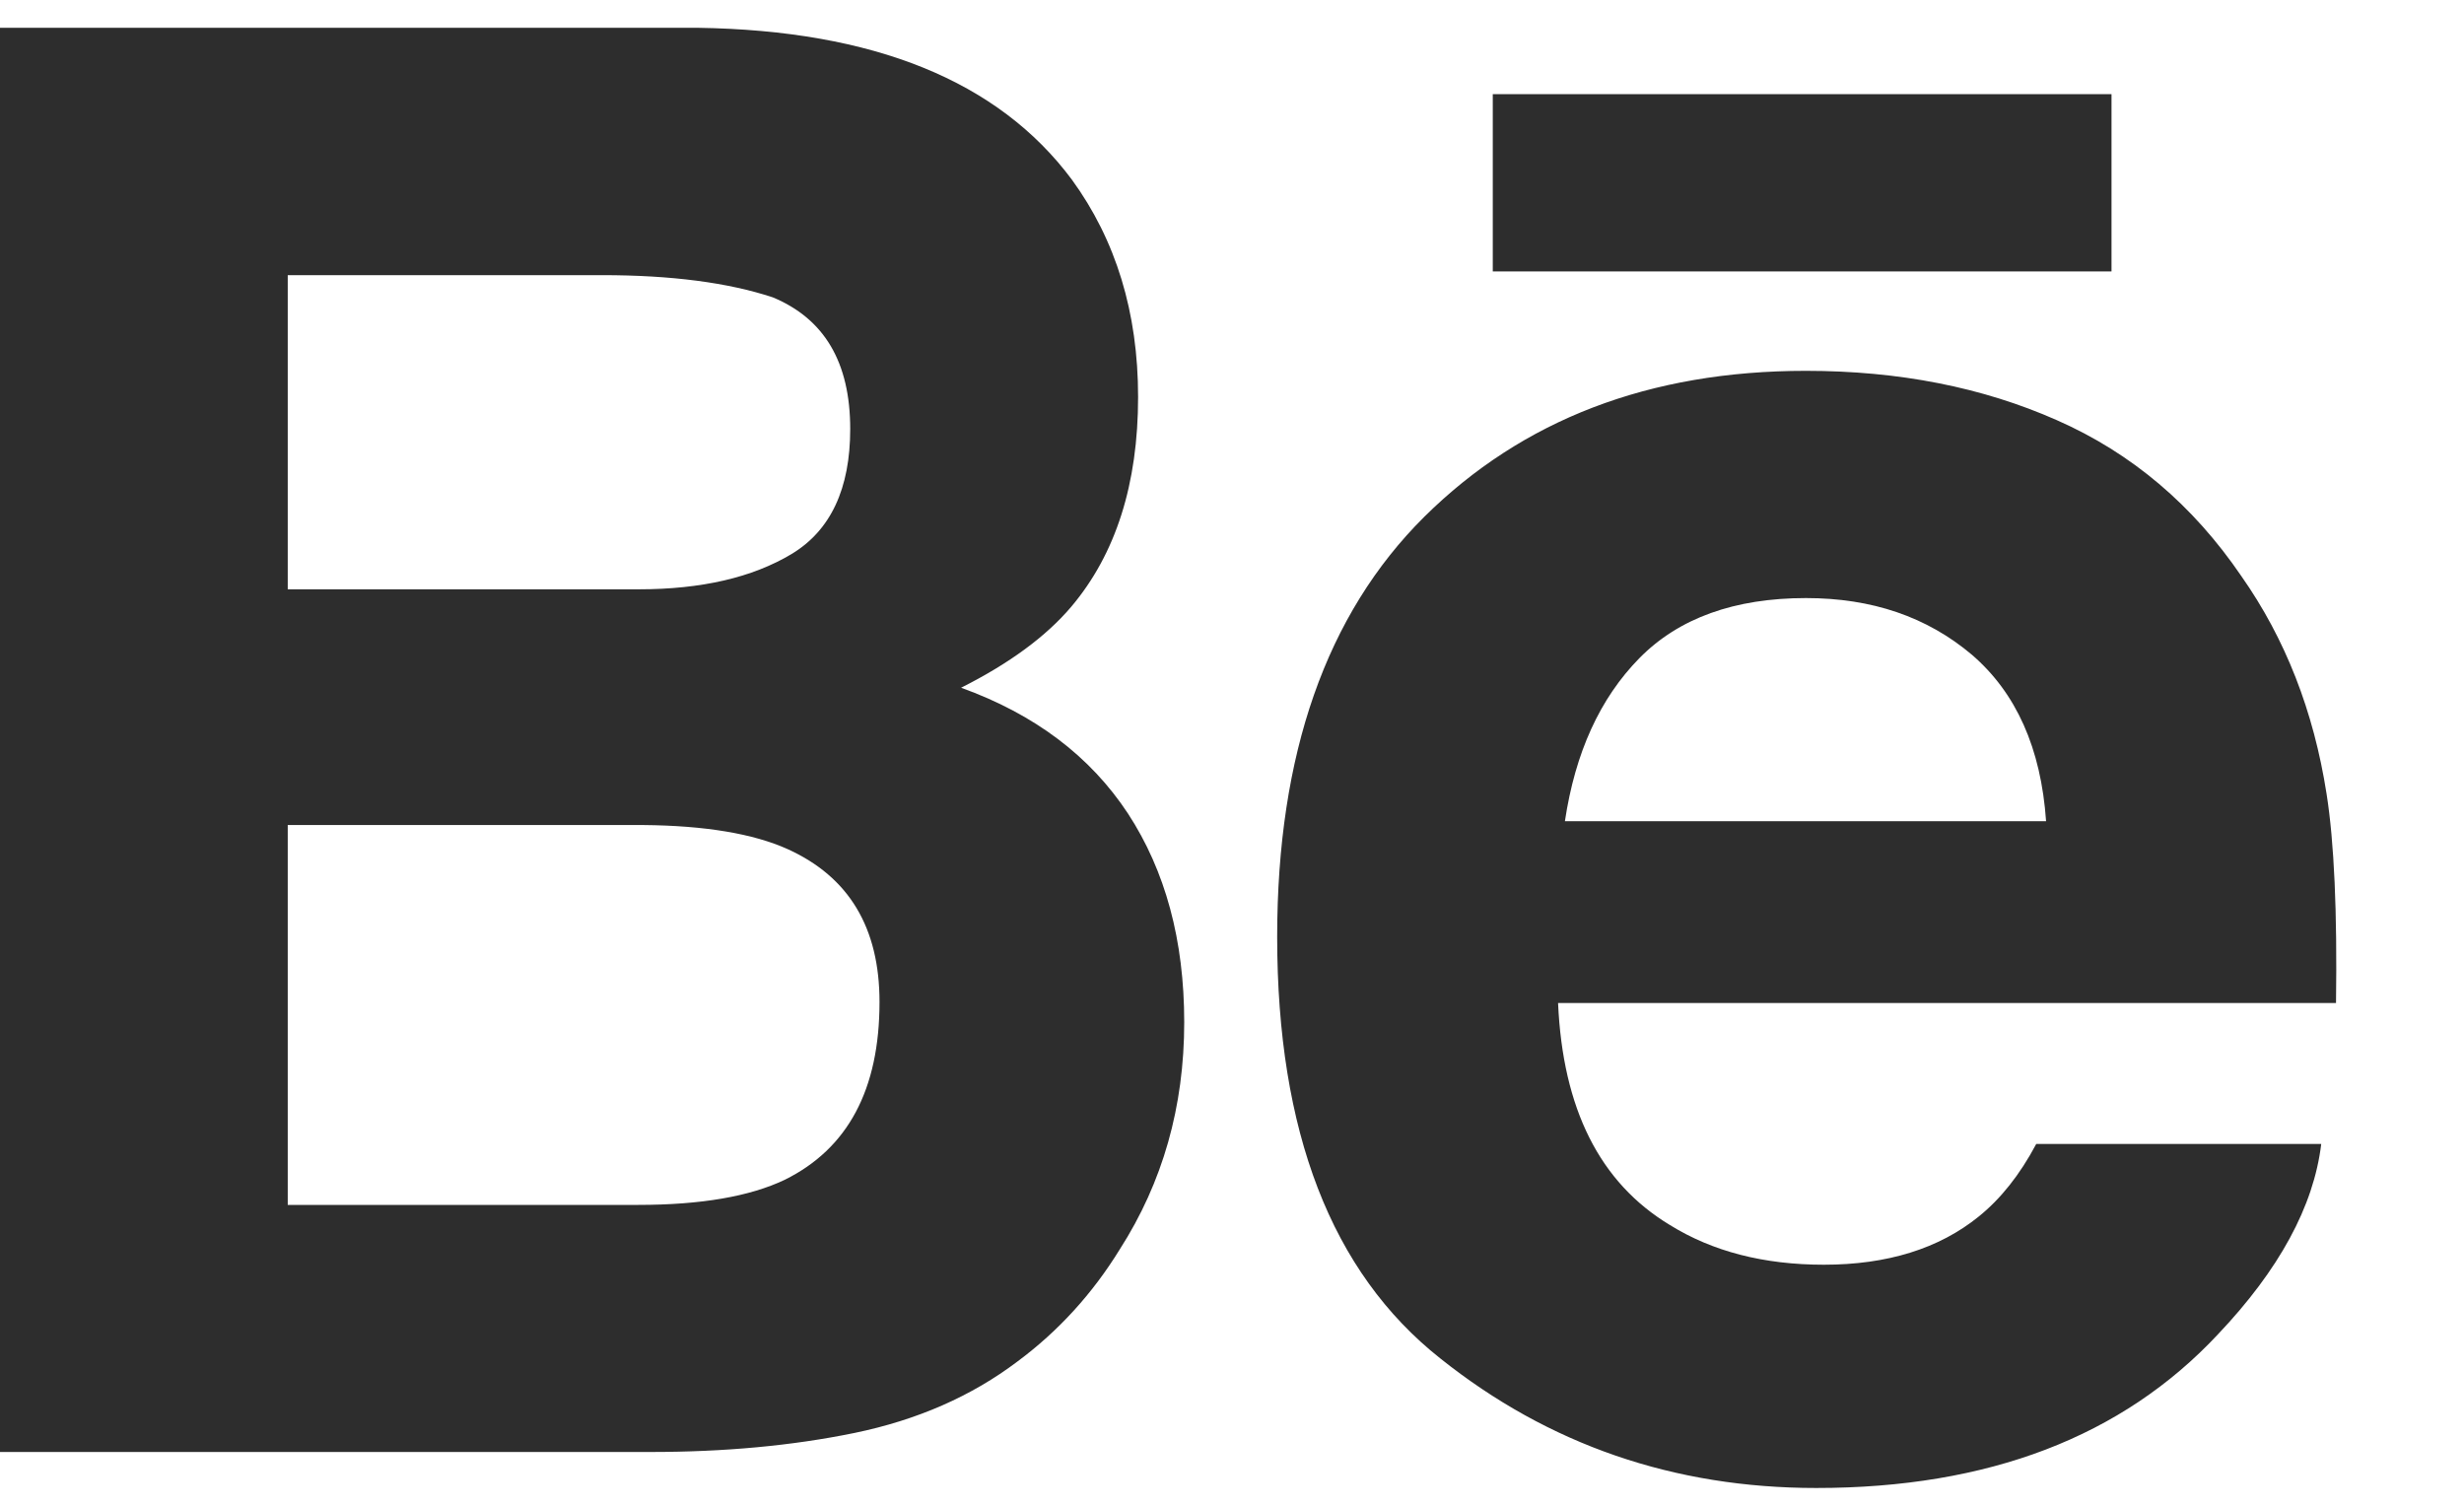 <svg width="18" height="11" viewBox="0 0 18 11" fill="none" xmlns="http://www.w3.org/2000/svg">
<path fill-rule="evenodd" clip-rule="evenodd" d="M10.905 1.983H15.425V0.688H10.905V1.983ZM11.976 4.808C11.688 5.101 11.507 5.498 11.432 5.999H14.947C14.91 5.465 14.728 5.061 14.405 4.783C14.077 4.506 13.675 4.369 13.193 4.369C12.672 4.369 12.264 4.515 11.976 4.808ZM15.027 3.07C15.572 3.31 16.02 3.69 16.373 4.208C16.695 4.666 16.902 5.196 16.996 5.799C17.052 6.152 17.074 6.663 17.065 7.327H11.382C11.416 8.098 11.685 8.639 12.199 8.949C12.51 9.142 12.884 9.239 13.324 9.239C13.786 9.239 14.165 9.122 14.455 8.887C14.614 8.759 14.755 8.583 14.875 8.357H16.957C16.902 8.813 16.649 9.277 16.202 9.748C15.503 10.496 14.525 10.87 13.268 10.87C12.229 10.87 11.313 10.555 10.521 9.923C9.725 9.293 9.33 8.265 9.33 6.844C9.33 5.51 9.688 4.488 10.404 3.776C11.121 3.066 12.049 2.709 13.192 2.709C13.872 2.709 14.483 2.829 15.027 3.07ZM2.102 6.027V8.802H4.663C5.121 8.802 5.478 8.74 5.732 8.619C6.194 8.391 6.425 7.959 6.425 7.32C6.425 6.777 6.202 6.406 5.754 6.203C5.503 6.09 5.151 6.031 4.699 6.027H2.102ZM2.102 2.01V4.305H4.667C5.124 4.305 5.496 4.219 5.783 4.047C6.068 3.875 6.211 3.57 6.211 3.134C6.211 2.648 6.023 2.329 5.645 2.172C5.318 2.064 4.903 2.01 4.398 2.01H2.102ZM7.83 1.312C8.152 1.754 8.314 2.283 8.314 2.9C8.314 3.534 8.152 4.046 7.826 4.432C7.643 4.648 7.375 4.846 7.021 5.024C7.559 5.218 7.964 5.524 8.24 5.943C8.513 6.361 8.651 6.869 8.651 7.467C8.651 8.084 8.494 8.637 8.18 9.127C7.981 9.45 7.733 9.723 7.434 9.945C7.097 10.2 6.701 10.373 6.242 10.468C5.784 10.562 5.288 10.607 4.752 10.607H0V0.203H5.097C6.383 0.222 7.293 0.591 7.83 1.312Z" fill="#2D2D2D"/>
</svg>
